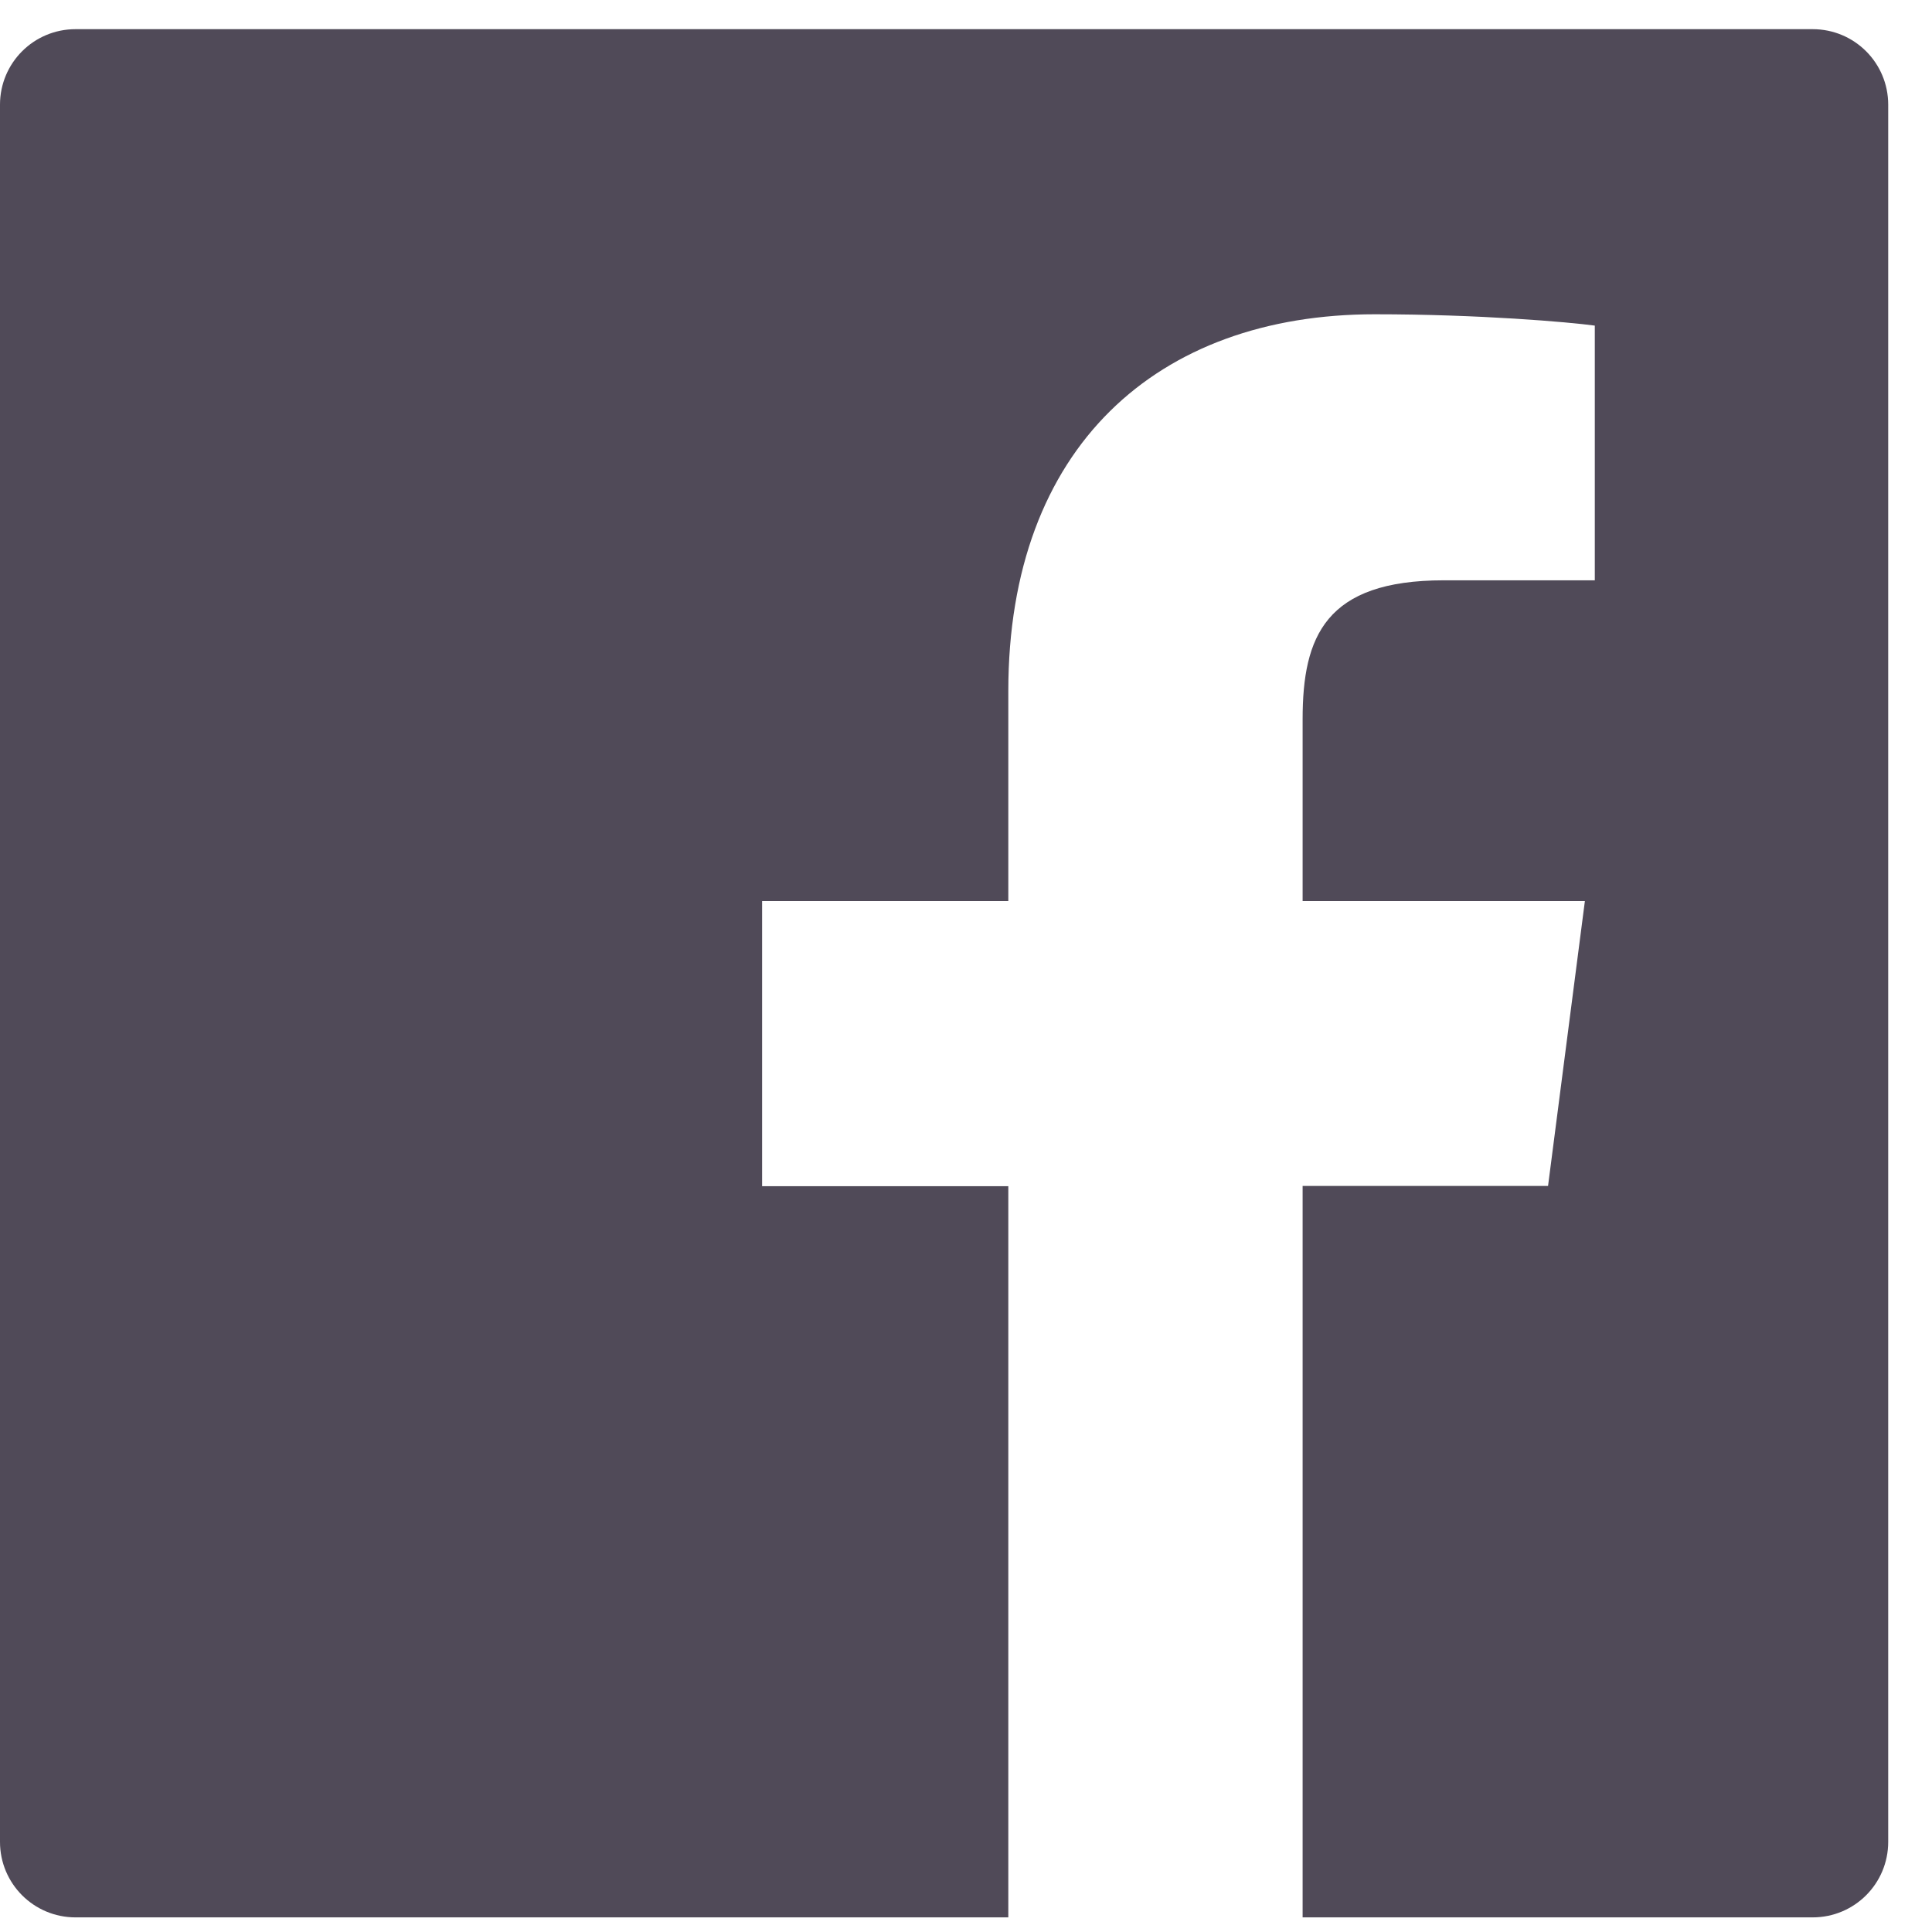 <svg width="30" height="30" viewBox="0 0 30 30" fill="none" xmlns="http://www.w3.org/2000/svg">
<path d="M28.147 0.453H1.173C0.524 0.453 -6.10352e-05 0.977 -6.10352e-05 1.626V28.6C-6.10352e-05 29.249 0.524 29.773 1.173 29.773H28.147C28.796 29.773 29.32 29.249 29.32 28.6V1.626C29.32 0.977 28.796 0.453 28.147 0.453ZM24.76 9.011H22.419C20.582 9.011 20.227 9.883 20.227 11.166V13.992H24.61L24.038 18.415H20.227V29.773H15.657V18.419H11.834V13.992H15.657V10.73C15.657 6.944 17.969 4.88 21.348 4.88C22.968 4.88 24.357 5.001 24.764 5.056V9.011H24.76Z" fill="#504A58"/>
</svg>
